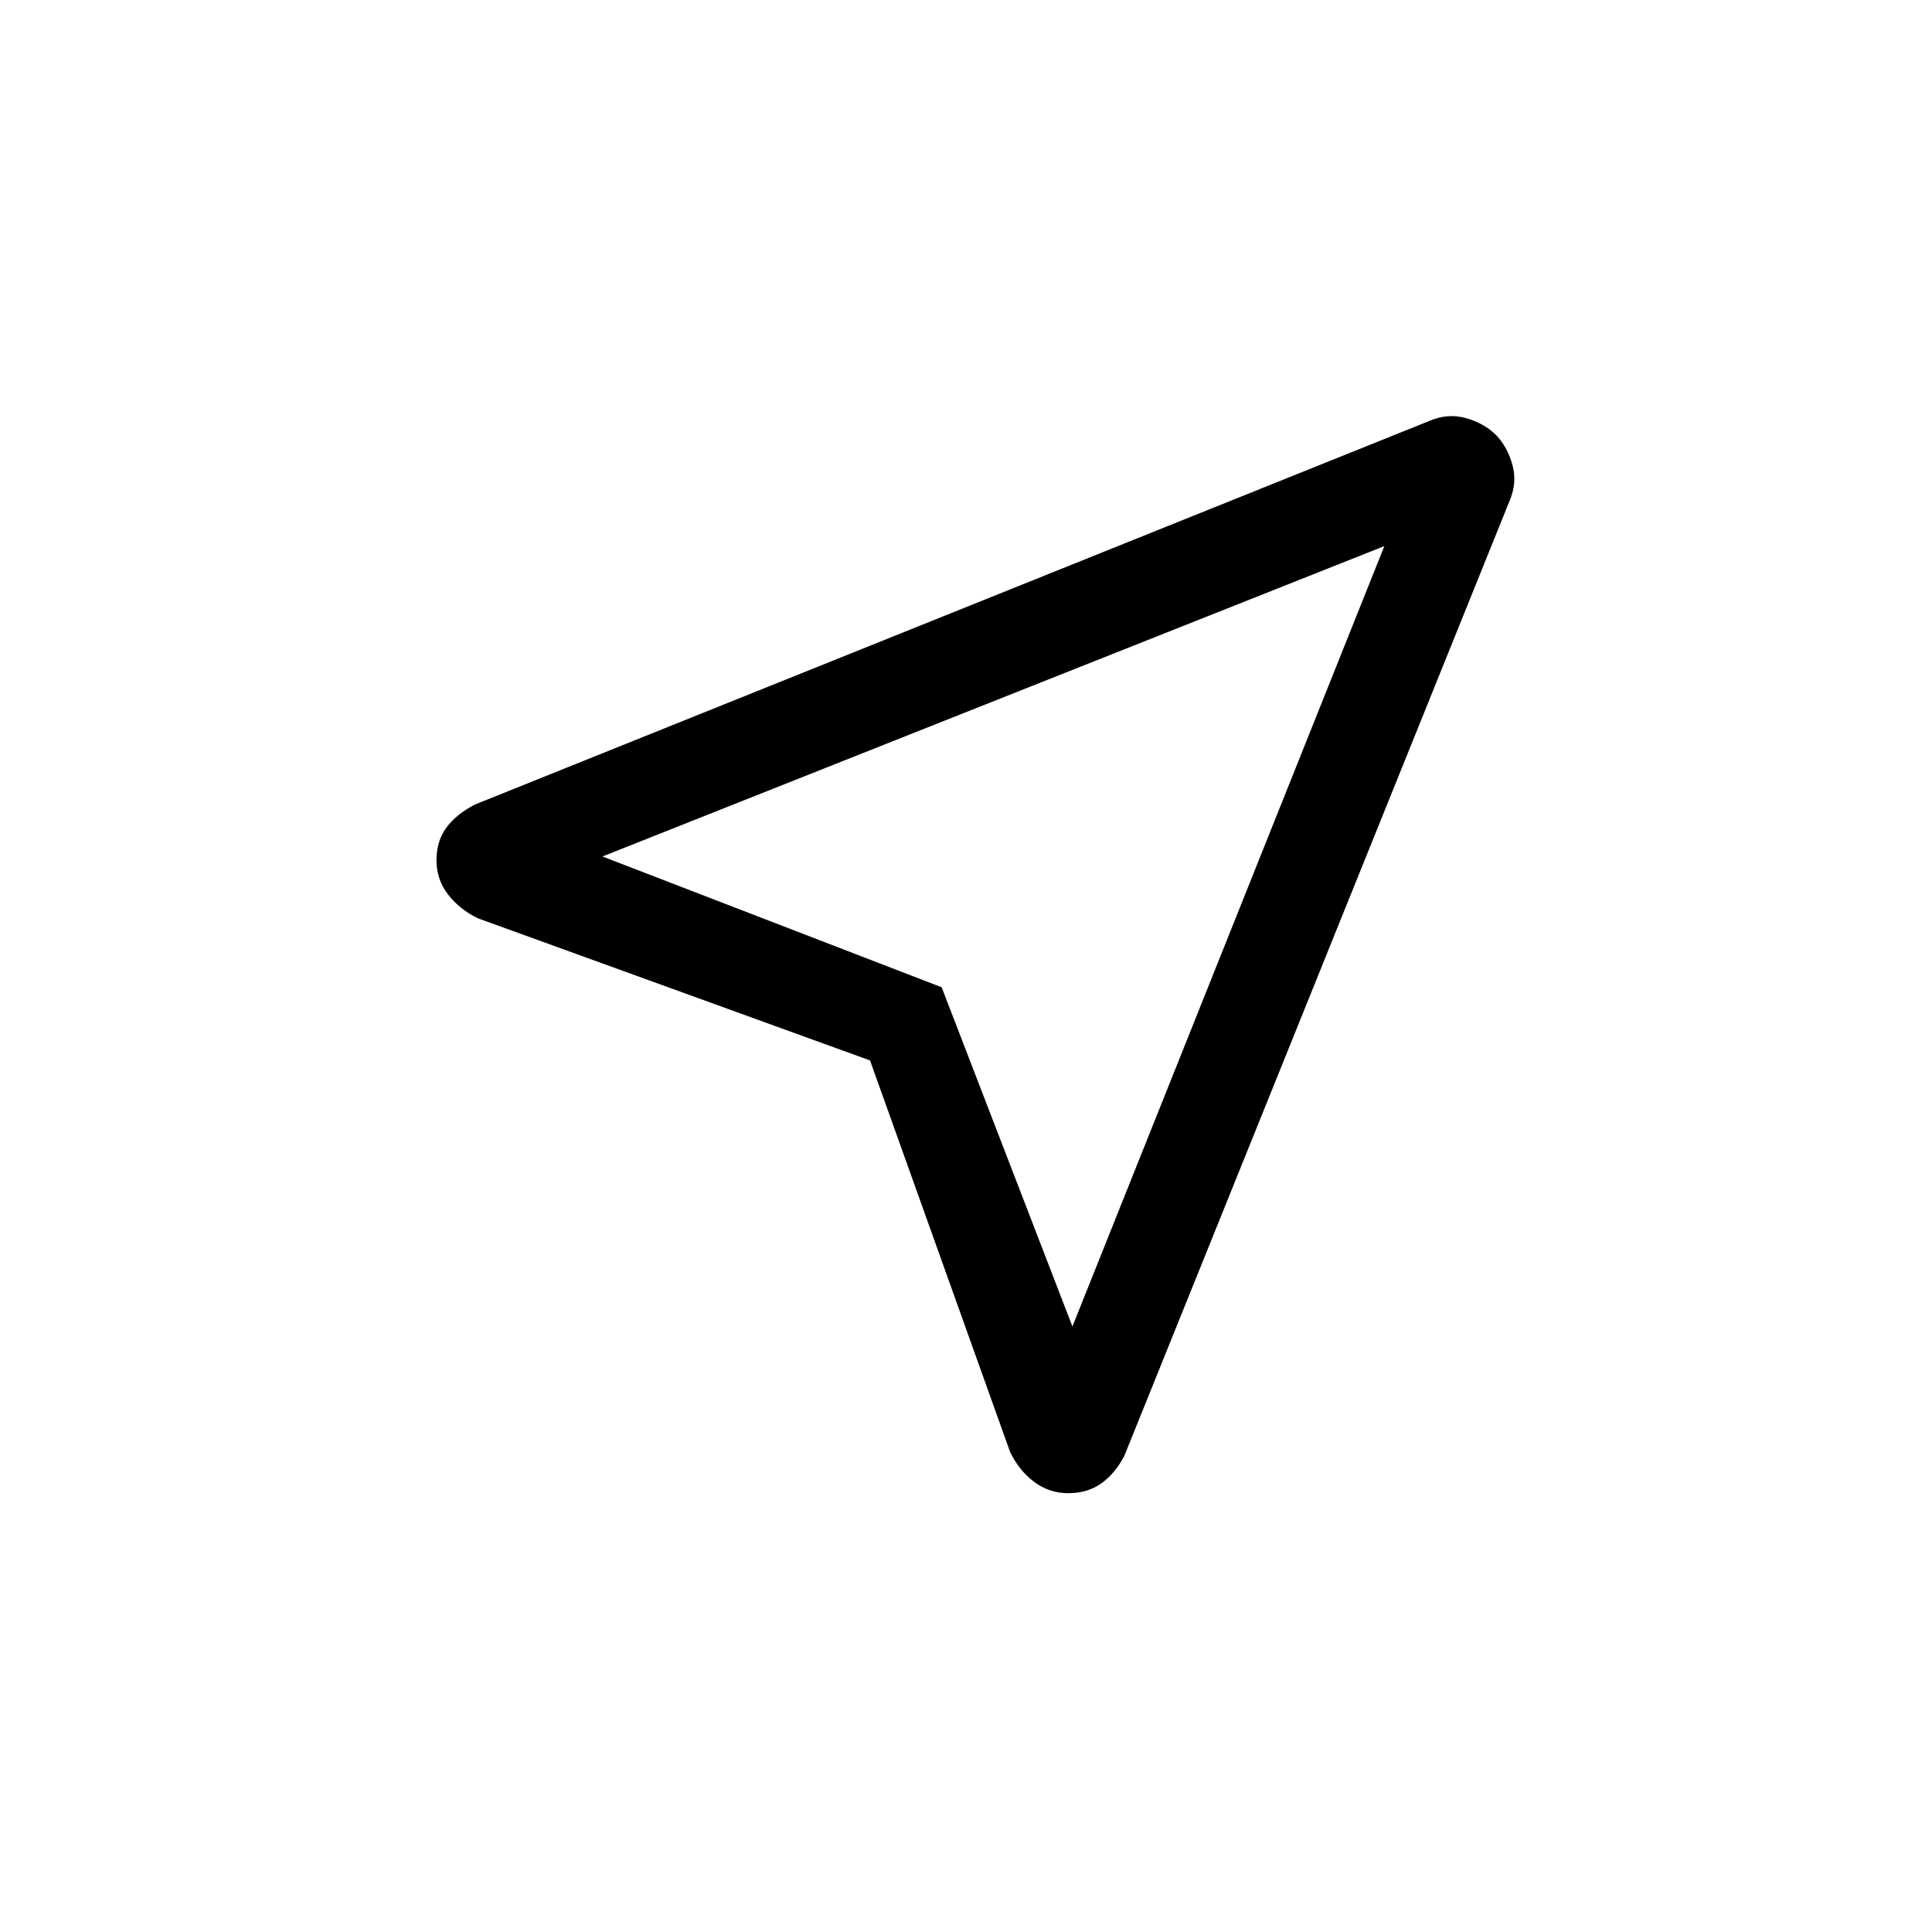 <svg xmlns="http://www.w3.org/2000/svg" height="20" viewBox="0 -960 960 960" width="20"><path d="m432.31-433.08-194.92-70.65q-9.04-4.42-14.77-11.82-5.73-7.39-5.73-16.99 0-9.6 4.99-16.32 5-6.71 14.2-11.41l473.93-190.48q9.26-4.02 18.26-1.53 9 2.49 14.95 8.29 5.8 5.95 8.29 14.95 2.49 9-1.55 18.26L558.68-236.6q-4.57 8.78-11.43 13.67-6.85 4.89-16.42 4.89-9.56 0-17.07-5.7-7.51-5.69-11.88-14.88l-69.57-194.46Zm100.57 132.2 155-387.77-388.53 154.23 168.55 64.99 64.98 168.55Zm-64.96-168.58Z"/></svg>